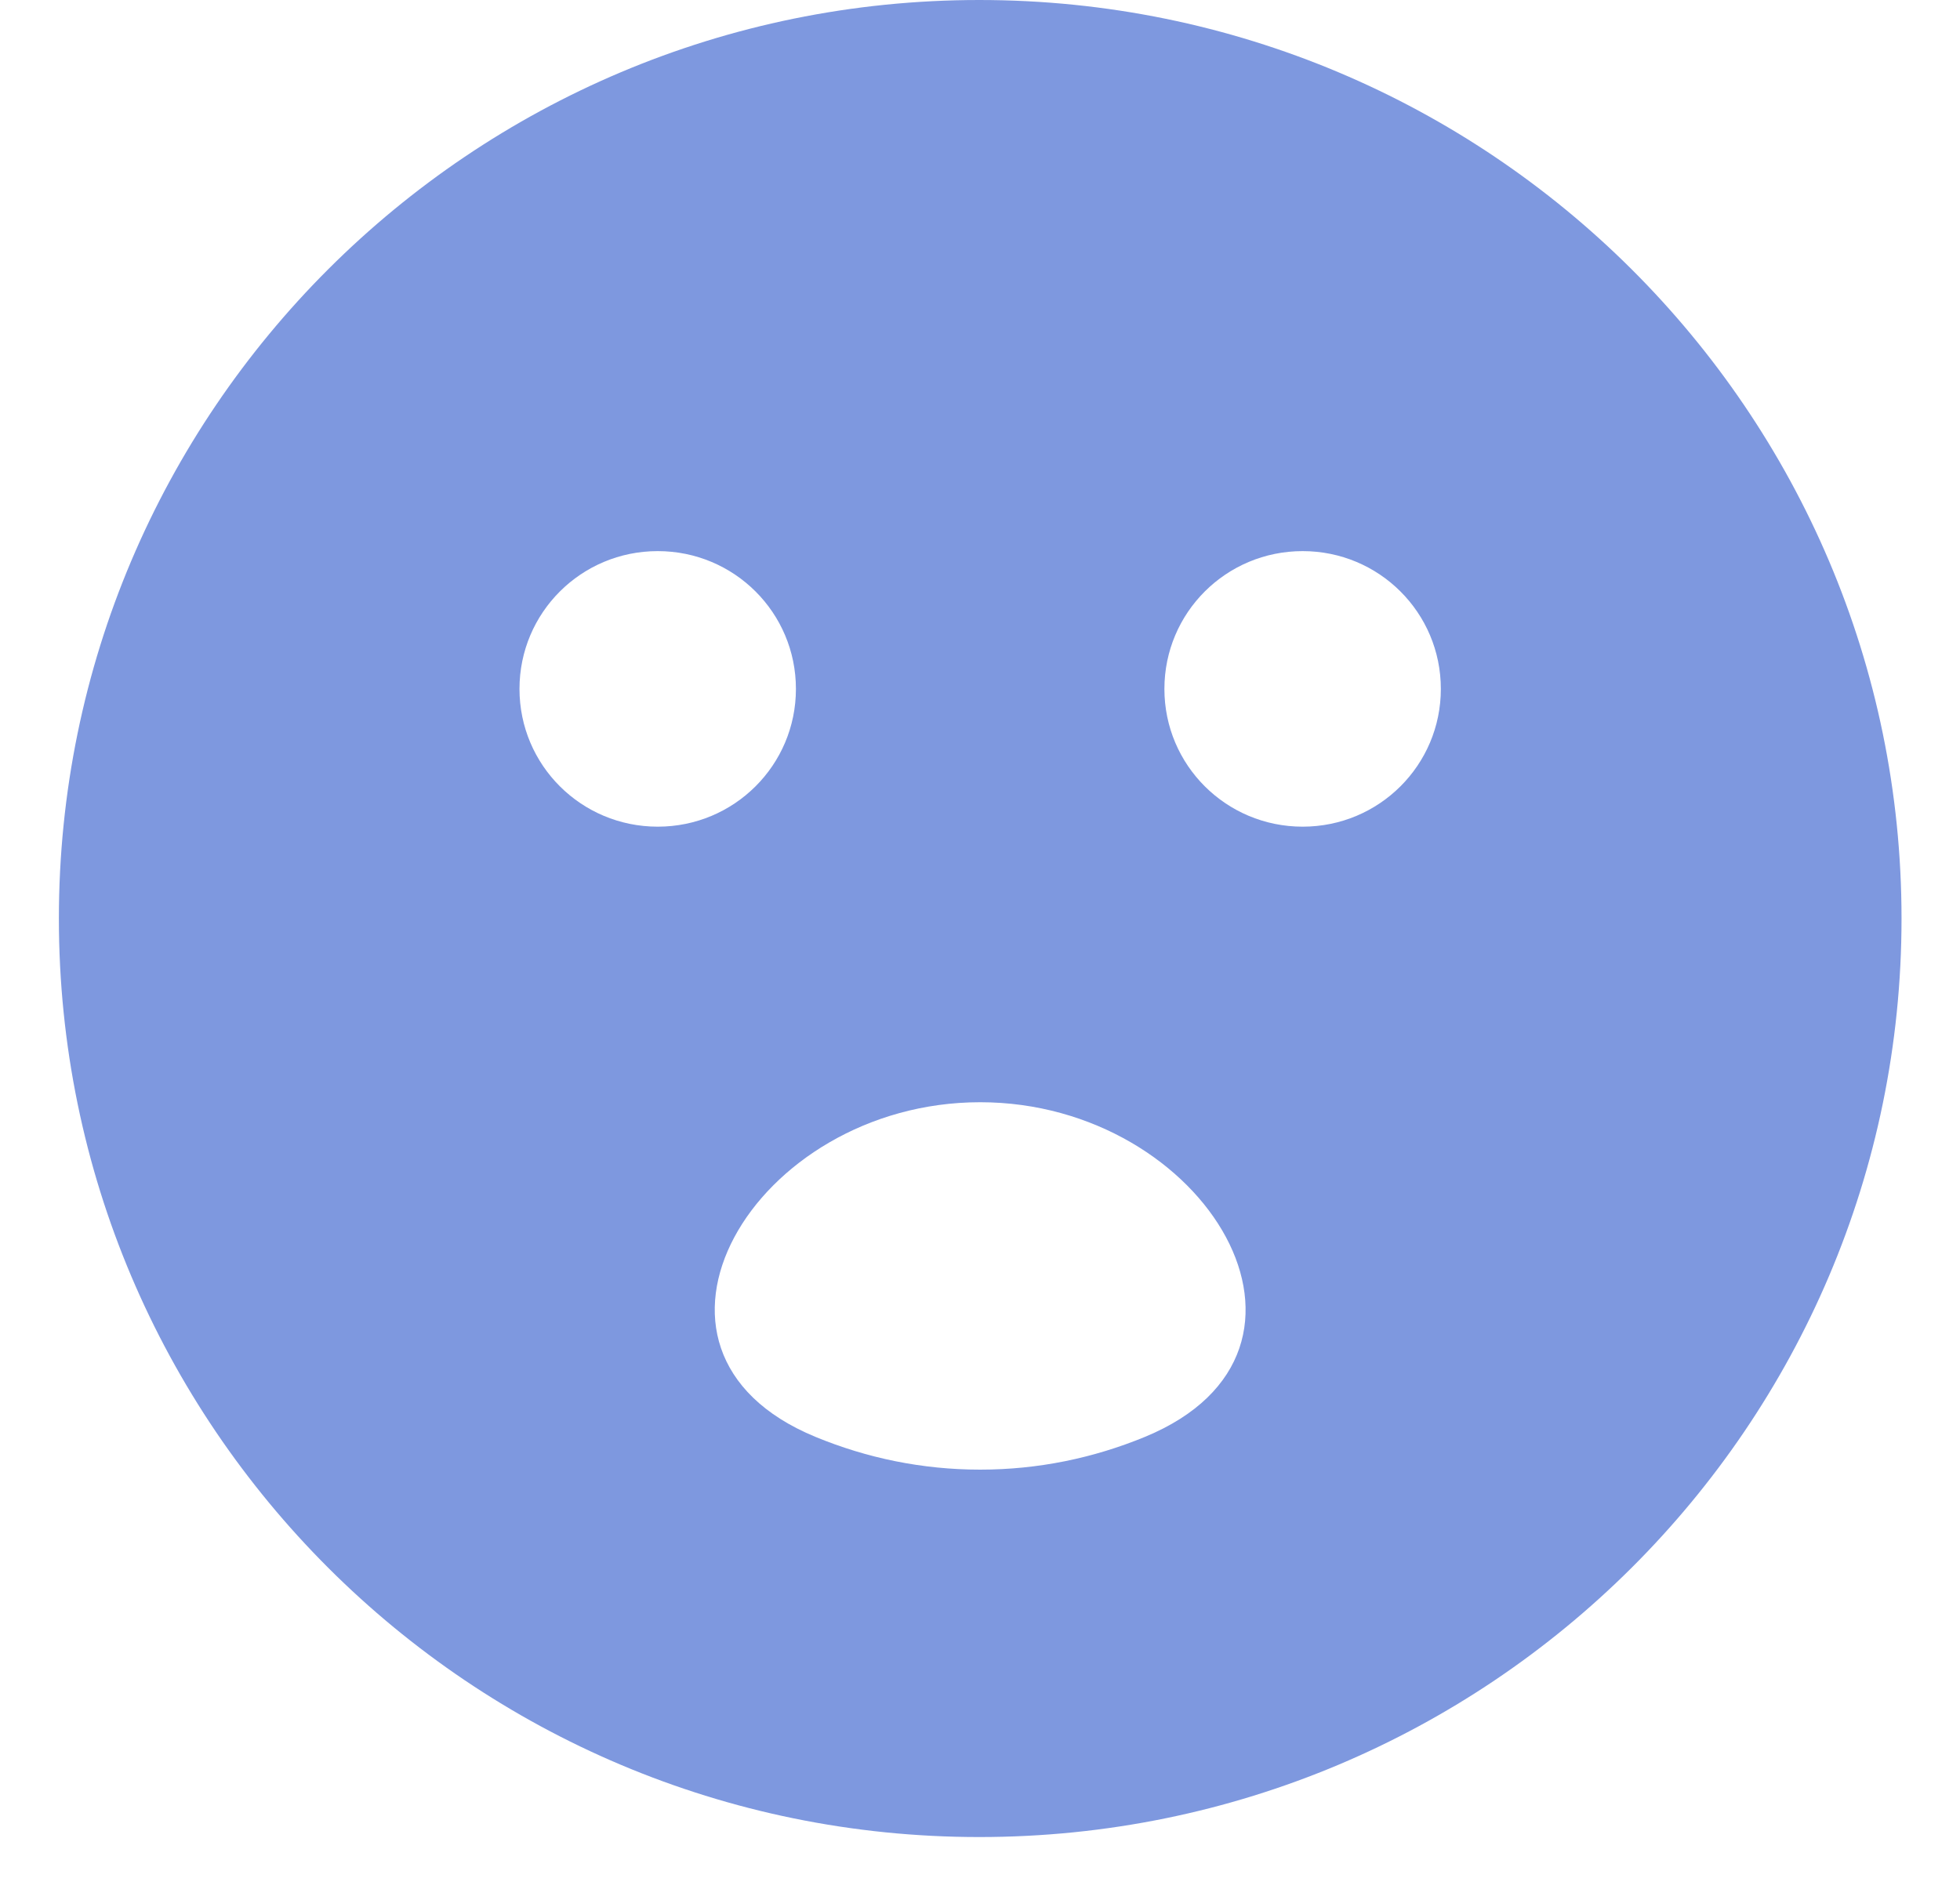 <svg width="24" height="23" viewBox="0 0 24 23" fill="none" xmlns="http://www.w3.org/2000/svg">
<path d="M11.991 0C5.763 0 0.721 5.04 0.721 11.25C0.721 17.46 5.763 22.5 11.991 22.5C18.23 22.5 23.284 17.46 23.284 11.25C23.284 5.04 18.23 0 11.991 0ZM8.054 6.75C8.99 6.75 9.746 7.504 9.746 8.438C9.746 9.371 8.99 10.125 8.054 10.125C7.117 10.125 6.361 9.371 6.361 8.438C6.361 7.504 7.117 6.75 8.054 6.75ZM12.002 18C11.294 18 10.616 17.859 9.986 17.599C7.421 16.542 9.228 13.5 12.002 13.5C14.776 13.5 16.583 16.542 14.019 17.599C13.388 17.859 12.71 18 12.002 18ZM15.951 10.125C15.014 10.125 14.258 9.371 14.258 8.438C14.258 7.504 15.014 6.75 15.951 6.75C16.887 6.75 17.643 7.504 17.643 8.438C17.643 9.371 16.887 10.125 15.951 10.125Z" fill="#7E98DF"/>
</svg>
